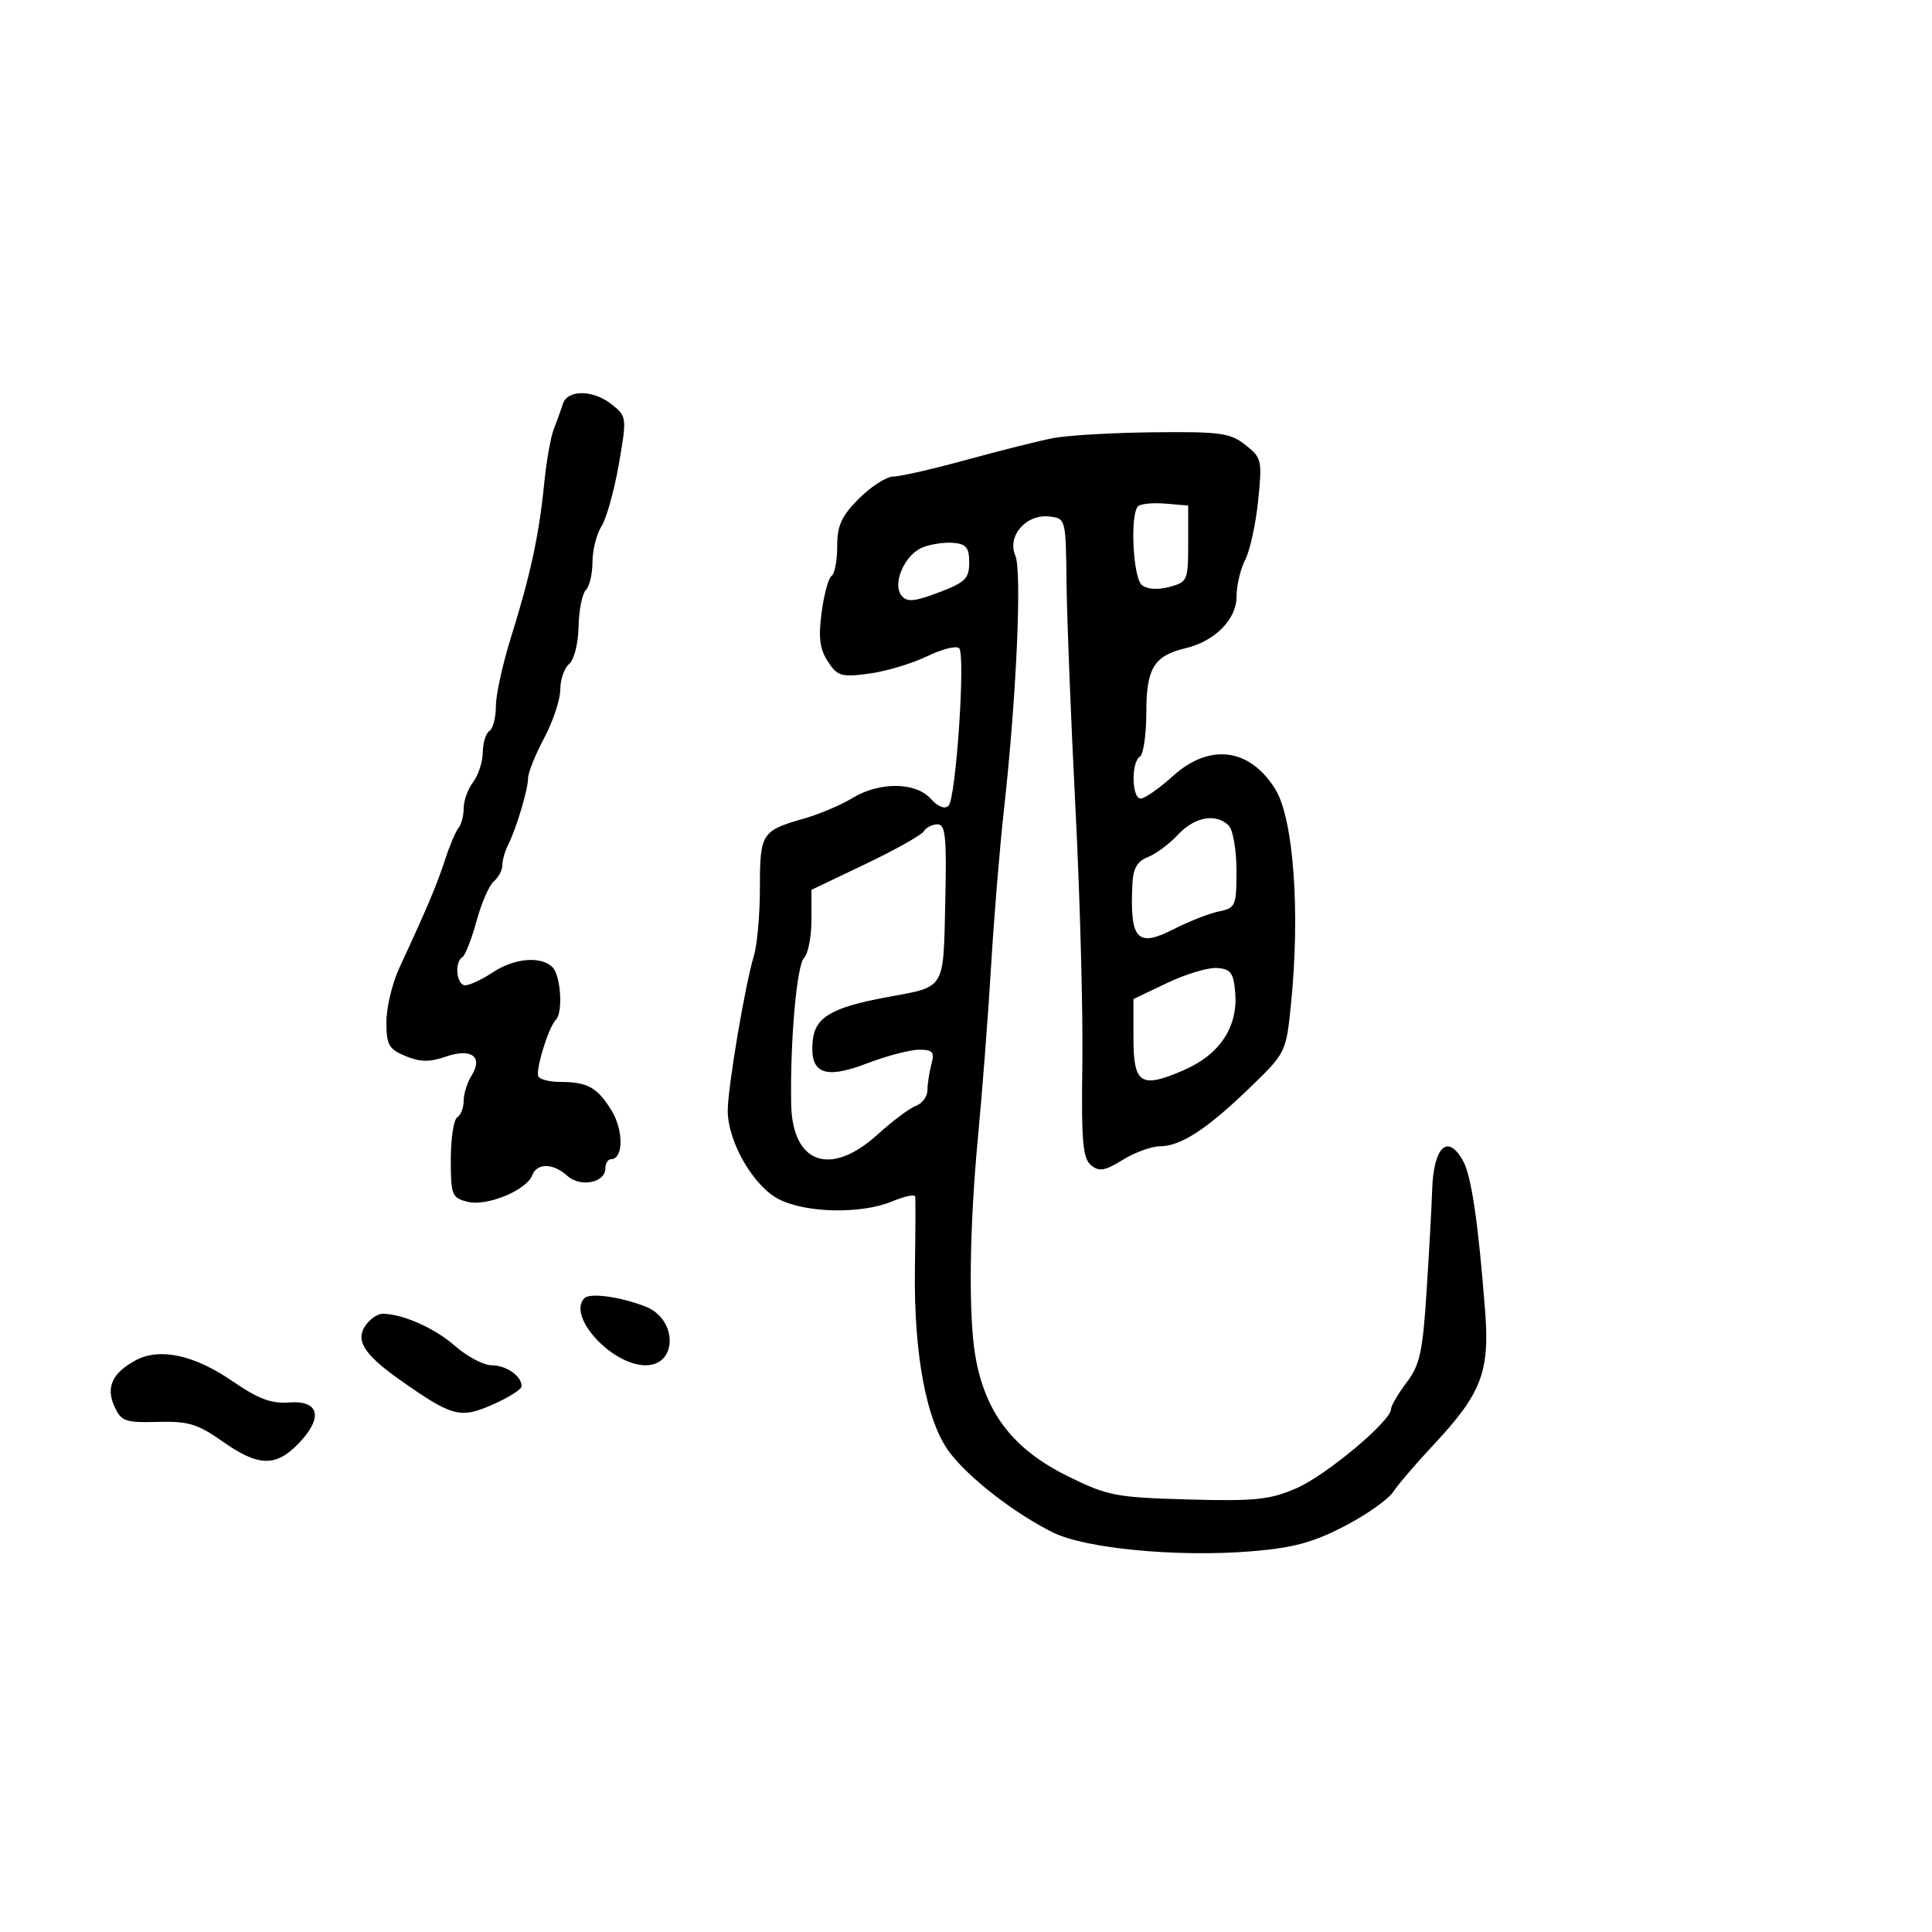 <svg xmlns="http://www.w3.org/2000/svg" width="300" height="300" viewBox="0 0 300 300" version="1.1">
	<path d="M 87.387 62.750 C 87.085 63.712, 86.450 65.475, 85.978 66.668 C 85.505 67.860, 84.836 71.685, 84.492 75.168 C 83.711 83.072, 82.341 89.401, 79.342 98.972 C 78.054 103.082, 77 107.893, 77 109.663 C 77 111.434, 76.550 113.160, 76 113.500 C 75.450 113.840, 74.986 115.329, 74.968 116.809 C 74.951 118.289, 74.276 120.374, 73.468 121.441 C 72.661 122.509, 72 124.331, 72 125.491 C 72 126.651, 71.642 128.028, 71.204 128.550 C 70.766 129.073, 69.823 131.300, 69.108 133.500 C 67.856 137.352, 66.279 141.083, 62 150.316 C 60.900 152.689, 60 156.460, 60 158.694 C 60 162.257, 60.366 162.909, 62.969 163.987 C 65.218 164.919, 66.719 164.945, 69.156 164.095 C 73.174 162.695, 75.071 164.055, 73.225 167.011 C 72.551 168.090, 72 169.852, 72 170.927 C 72 172.002, 71.550 173.160, 71 173.500 C 70.450 173.840, 70 176.783, 70 180.040 C 70 185.587, 70.165 186.003, 72.606 186.616 C 75.586 187.364, 81.740 184.840, 82.638 182.501 C 83.388 180.547, 85.886 180.587, 88.100 182.590 C 90.123 184.421, 94 183.660, 94 181.433 C 94 180.645, 94.398 180, 94.883 180 C 96.820 180, 96.853 175.498, 94.938 172.400 C 92.744 168.850, 91.207 168, 86.977 168 C 85.405 168, 83.891 167.633, 83.614 167.184 C 83.078 166.317, 85.160 159.506, 86.315 158.352 C 87.448 157.218, 87.086 151.486, 85.800 150.200 C 84.006 148.406, 79.881 148.761, 76.500 151 C 74.850 152.093, 72.938 152.990, 72.250 152.993 C 70.880 153.001, 70.513 149.419, 71.802 148.622 C 72.243 148.350, 73.229 145.832, 73.992 143.028 C 74.756 140.223, 75.970 137.440, 76.690 136.842 C 77.411 136.244, 78 135.129, 78 134.364 C 78 133.599, 78.395 132.191, 78.877 131.236 C 80.174 128.670, 82 122.583, 82 120.828 C 82 119.986, 83.125 117.182, 84.500 114.596 C 85.875 112.010, 87 108.623, 87 107.070 C 87 105.516, 87.618 103.732, 88.374 103.105 C 89.147 102.463, 89.788 99.933, 89.840 97.316 C 89.892 94.759, 90.399 92.201, 90.967 91.633 C 91.535 91.065, 92 89.099, 92 87.265 C 92 85.430, 92.630 82.933, 93.401 81.715 C 94.171 80.497, 95.380 76.174, 96.086 72.109 C 97.345 64.867, 97.325 64.681, 95.075 62.859 C 92.153 60.493, 88.115 60.436, 87.387 62.750 M 163.500 68.033 C 161.300 68.464, 155.249 69.983, 150.053 71.408 C 144.857 72.834, 139.749 74, 138.703 74 C 137.656 74, 135.270 75.530, 133.400 77.400 C 130.655 80.145, 130 81.579, 130 84.841 C 130 87.064, 129.609 89.123, 129.132 89.419 C 128.654 89.714, 127.958 92.261, 127.584 95.080 C 127.062 99.016, 127.286 100.788, 128.551 102.718 C 130.045 104.999, 130.636 105.173, 134.938 104.603 C 137.545 104.257, 141.605 103.043, 143.958 101.906 C 146.312 100.769, 148.557 100.212, 148.947 100.669 C 149.938 101.832, 148.441 123.959, 147.293 125.107 C 146.706 125.694, 145.665 125.287, 144.521 124.024 C 142.155 121.409, 136.545 121.370, 132.332 123.939 C 130.590 125.001, 127.215 126.428, 124.832 127.110 C 118.261 128.991, 118 129.399, 118 137.801 C 118 141.958, 117.577 146.740, 117.061 148.429 C 115.699 152.883, 112.984 168.991, 113.004 172.500 C 113.031 177.372, 117.045 184.272, 121 186.248 C 125.277 188.385, 133.791 188.532, 138.532 186.551 C 140.439 185.754, 142.050 185.417, 142.112 185.801 C 142.174 186.185, 142.154 191.225, 142.069 197 C 141.873 210.311, 143.864 220.822, 147.482 225.565 C 150.563 229.605, 157.579 235.029, 163.529 237.972 C 168.554 240.457, 182.763 241.813, 194.162 240.896 C 200.735 240.367, 203.811 239.548, 208.690 237.028 C 212.095 235.270, 215.533 232.857, 216.330 231.666 C 217.128 230.474, 219.887 227.250, 222.462 224.500 C 230.054 216.391, 231.343 213.079, 230.609 203.563 C 229.554 189.893, 228.481 182.597, 227.178 180.250 C 224.801 175.967, 222.597 178.057, 222.386 184.795 C 222.312 187.157, 221.930 194.132, 221.536 200.295 C 220.920 209.946, 220.487 211.942, 218.411 214.683 C 217.085 216.434, 216 218.285, 216 218.796 C 216 220.667, 205.885 229.121, 201.259 231.117 C 197.147 232.890, 194.865 233.124, 184.477 232.835 C 173.269 232.523, 172.005 232.279, 165.840 229.243 C 157.301 225.038, 152.954 219.379, 151.443 210.500 C 150.365 204.158, 150.533 190.591, 151.866 176.500 C 152.543 169.350, 153.456 157.425, 153.897 150 C 154.337 142.575, 155.223 131.775, 155.866 126 C 157.834 108.320, 158.717 88.703, 157.656 86.254 C 156.343 83.225, 159.353 79.784, 162.948 80.203 C 165.486 80.498, 165.501 80.556, 165.610 90.500 C 165.671 96, 166.295 111.750, 166.997 125.500 C 167.699 139.250, 168.180 157.056, 168.067 165.069 C 167.895 177.151, 168.123 179.857, 169.402 180.918 C 170.677 181.977, 171.531 181.835, 174.340 180.099 C 176.208 178.945, 178.808 177.998, 180.118 177.996 C 183.343 177.991, 187.419 175.332, 194.099 168.875 C 199.662 163.498, 199.703 163.414, 200.459 155.981 C 201.917 141.630, 200.868 127.140, 198.038 122.562 C 194.076 116.151, 187.840 115.343, 182.132 120.500 C 180.001 122.425, 177.750 124, 177.129 124 C 175.734 124, 175.622 118.352, 177 117.500 C 177.550 117.160, 178 114.053, 178 110.596 C 178 103.773, 179.201 101.813, 184.088 100.656 C 188.632 99.580, 191.999 96.188, 192.006 92.677 C 192.010 90.930, 192.614 88.348, 193.349 86.939 C 194.084 85.531, 194.989 81.408, 195.361 77.777 C 196.009 71.454, 195.926 71.087, 193.384 69.087 C 191.014 67.223, 189.488 67.013, 179.115 67.125 C 172.727 67.194, 165.700 67.603, 163.500 68.033 M 176.714 78.619 C 175.449 79.884, 175.927 89.695, 177.310 90.842 C 178.116 91.511, 179.750 91.626, 181.560 91.142 C 184.394 90.384, 184.500 90.143, 184.500 84.428 L 184.500 78.500 180.964 78.202 C 179.020 78.039, 177.107 78.226, 176.714 78.619 M 143.235 85.014 C 140.443 86.164, 138.497 90.688, 140.011 92.513 C 140.854 93.529, 142.005 93.425, 145.782 91.991 C 149.884 90.435, 150.500 89.828, 150.500 87.350 C 150.500 85.032, 150.033 84.461, 148 84.291 C 146.625 84.177, 144.481 84.502, 143.235 85.014 M 182.924 129.606 C 181.591 131.039, 179.488 132.603, 178.250 133.081 C 176.609 133.715, 175.957 134.837, 175.842 137.225 C 175.420 145.928, 176.570 147.189, 182.269 144.271 C 184.596 143.080, 187.738 141.848, 189.250 141.533 C 191.867 140.990, 192 140.682, 192 135.181 C 192 132.001, 191.460 128.860, 190.800 128.200 C 188.834 126.234, 185.509 126.828, 182.924 129.606 M 143.451 129.079 C 143.084 129.673, 139.008 131.962, 134.392 134.165 L 126 138.172 126 142.886 C 126 145.479, 125.481 148.119, 124.847 148.753 C 123.720 149.880, 122.682 161.637, 122.850 171.385 C 123.010 180.707, 128.938 182.818, 136.272 176.165 C 138.598 174.055, 141.287 172.044, 142.250 171.696 C 143.213 171.348, 144.006 170.261, 144.014 169.281 C 144.021 168.302, 144.299 166.488, 144.630 165.250 C 145.139 163.351, 144.839 163, 142.706 163 C 141.315 163, 137.669 163.960, 134.602 165.134 C 127.985 167.666, 125.699 166.703, 126.199 161.592 C 126.555 157.948, 129.175 156.415, 137.743 154.838 C 146.886 153.155, 146.464 153.841, 146.781 140.143 C 147.015 129.992, 146.820 128, 145.590 128 C 144.780 128, 143.818 128.486, 143.451 129.079 M 181.250 152.627 L 176 155.132 176 161.098 C 176 168.340, 177.113 169.070, 183.775 166.193 C 189.398 163.766, 192.250 159.476, 191.803 154.120 C 191.547 151.068, 191.108 150.470, 189 150.311 C 187.625 150.207, 184.137 151.249, 181.250 152.627 M 90.750 201.579 C 88.002 204.343, 94.989 212, 100.259 212 C 105.255 212, 105.226 204.812, 100.222 202.877 C 96.262 201.346, 91.614 200.709, 90.750 201.579 M 57.040 205.452 C 55.002 207.907, 56.271 210.144, 62 214.193 C 70.245 220.020, 71.446 220.339, 76.587 218.065 C 79.014 216.991, 81 215.727, 81 215.256 C 81 213.666, 78.614 212, 76.335 212 C 75.089 212, 72.505 210.626, 70.592 208.947 C 67.473 206.208, 62.468 204, 59.379 204 C 58.755 204, 57.703 204.653, 57.040 205.452 M 21.098 211.211 C 17.437 213.176, 16.405 215.400, 17.769 218.391 C 18.823 220.706, 19.435 220.925, 24.486 220.792 C 29.247 220.666, 30.689 221.101, 34.551 223.823 C 40.135 227.759, 42.839 227.822, 46.405 224.099 C 50.236 220.100, 49.580 217.411, 44.863 217.775 C 42.121 217.986, 40.073 217.208, 36.006 214.411 C 30.169 210.395, 24.775 209.237, 21.098 211.211" stroke="none" fill="black" fill-rule="evenodd"/>
</svg>